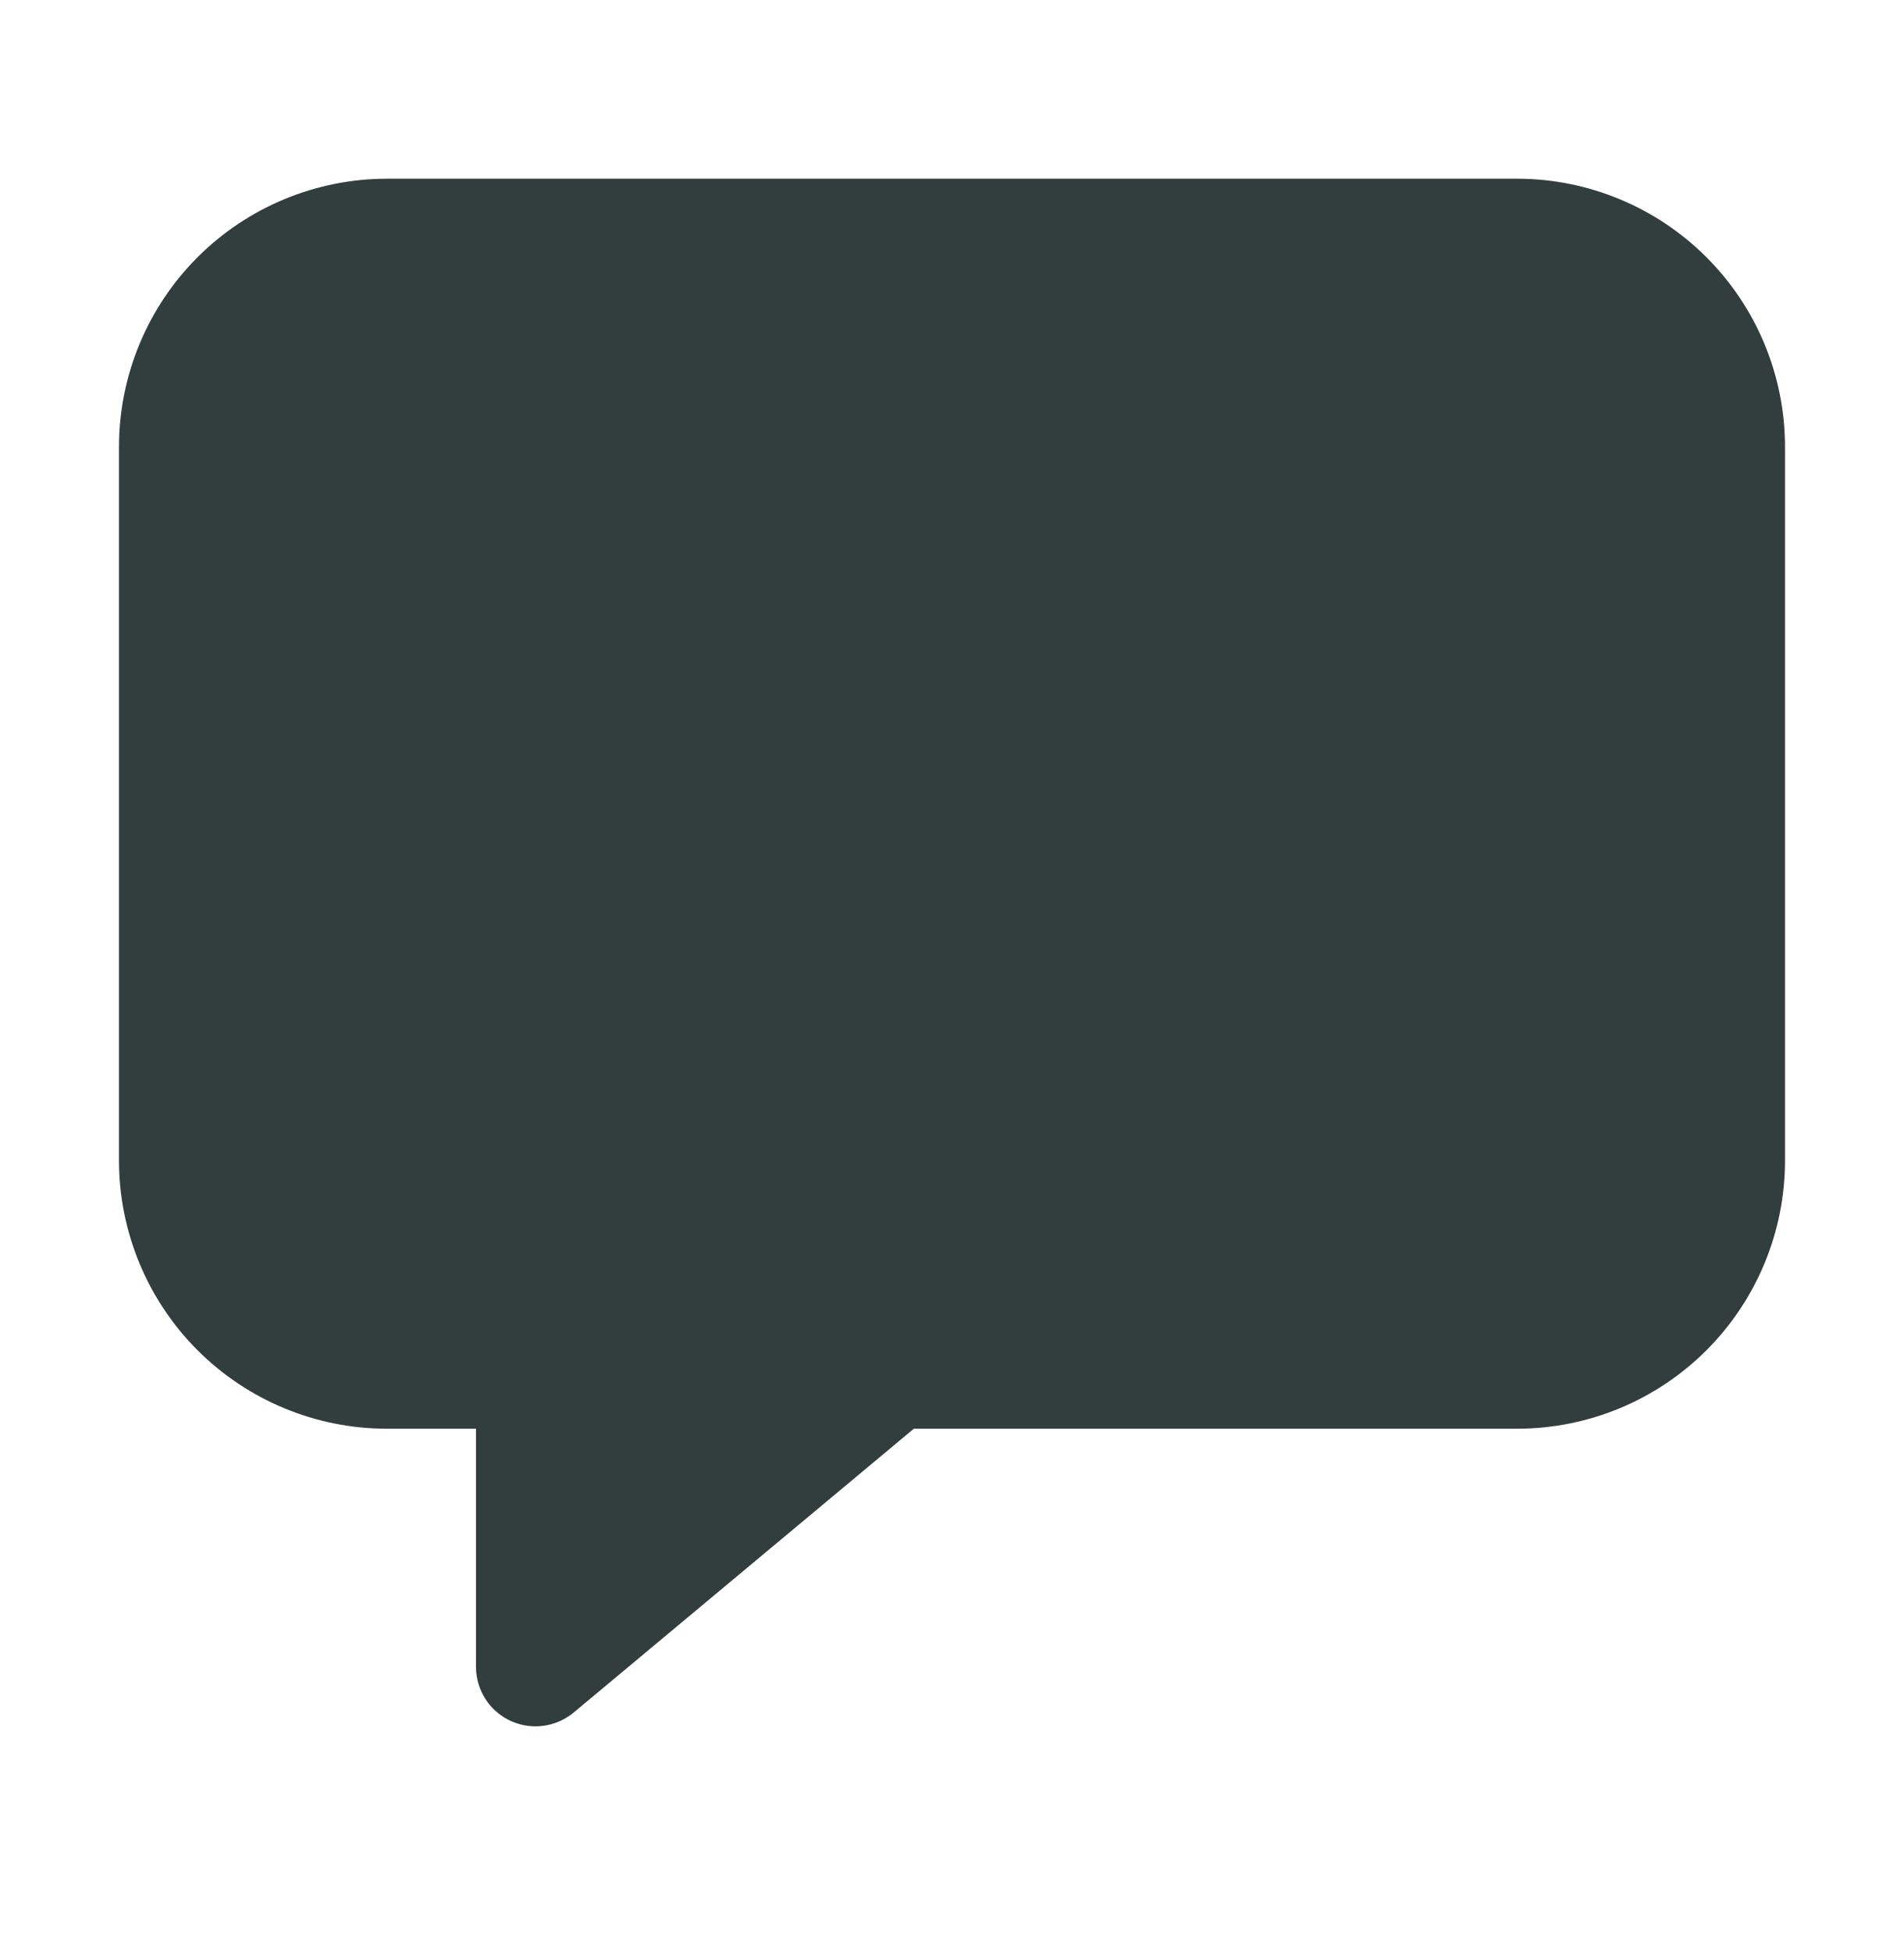 <svg width="40" height="41" viewBox="0 0 40 41" fill="none" xmlns="http://www.w3.org/2000/svg">
<path d="M11.25 36.253C10.918 36.253 10.601 36.122 10.366 35.887C10.132 35.653 10 35.335 10 35.003V30.003H8.125C6.634 30.002 5.204 29.409 4.149 28.354C3.095 27.299 2.502 25.87 2.5 24.378V9.378C2.502 7.887 3.095 6.457 4.149 5.403C5.204 4.348 6.634 3.755 8.125 3.753H31.875C33.366 3.755 34.796 4.348 35.851 5.403C36.905 6.457 37.498 7.887 37.5 9.378V24.378C37.498 25.87 36.905 27.299 35.851 28.354C34.796 29.409 33.366 30.002 31.875 30.003H19.198L12.051 35.964C11.826 36.151 11.543 36.253 11.25 36.253Z" fill="#323D3D"/>
</svg>

